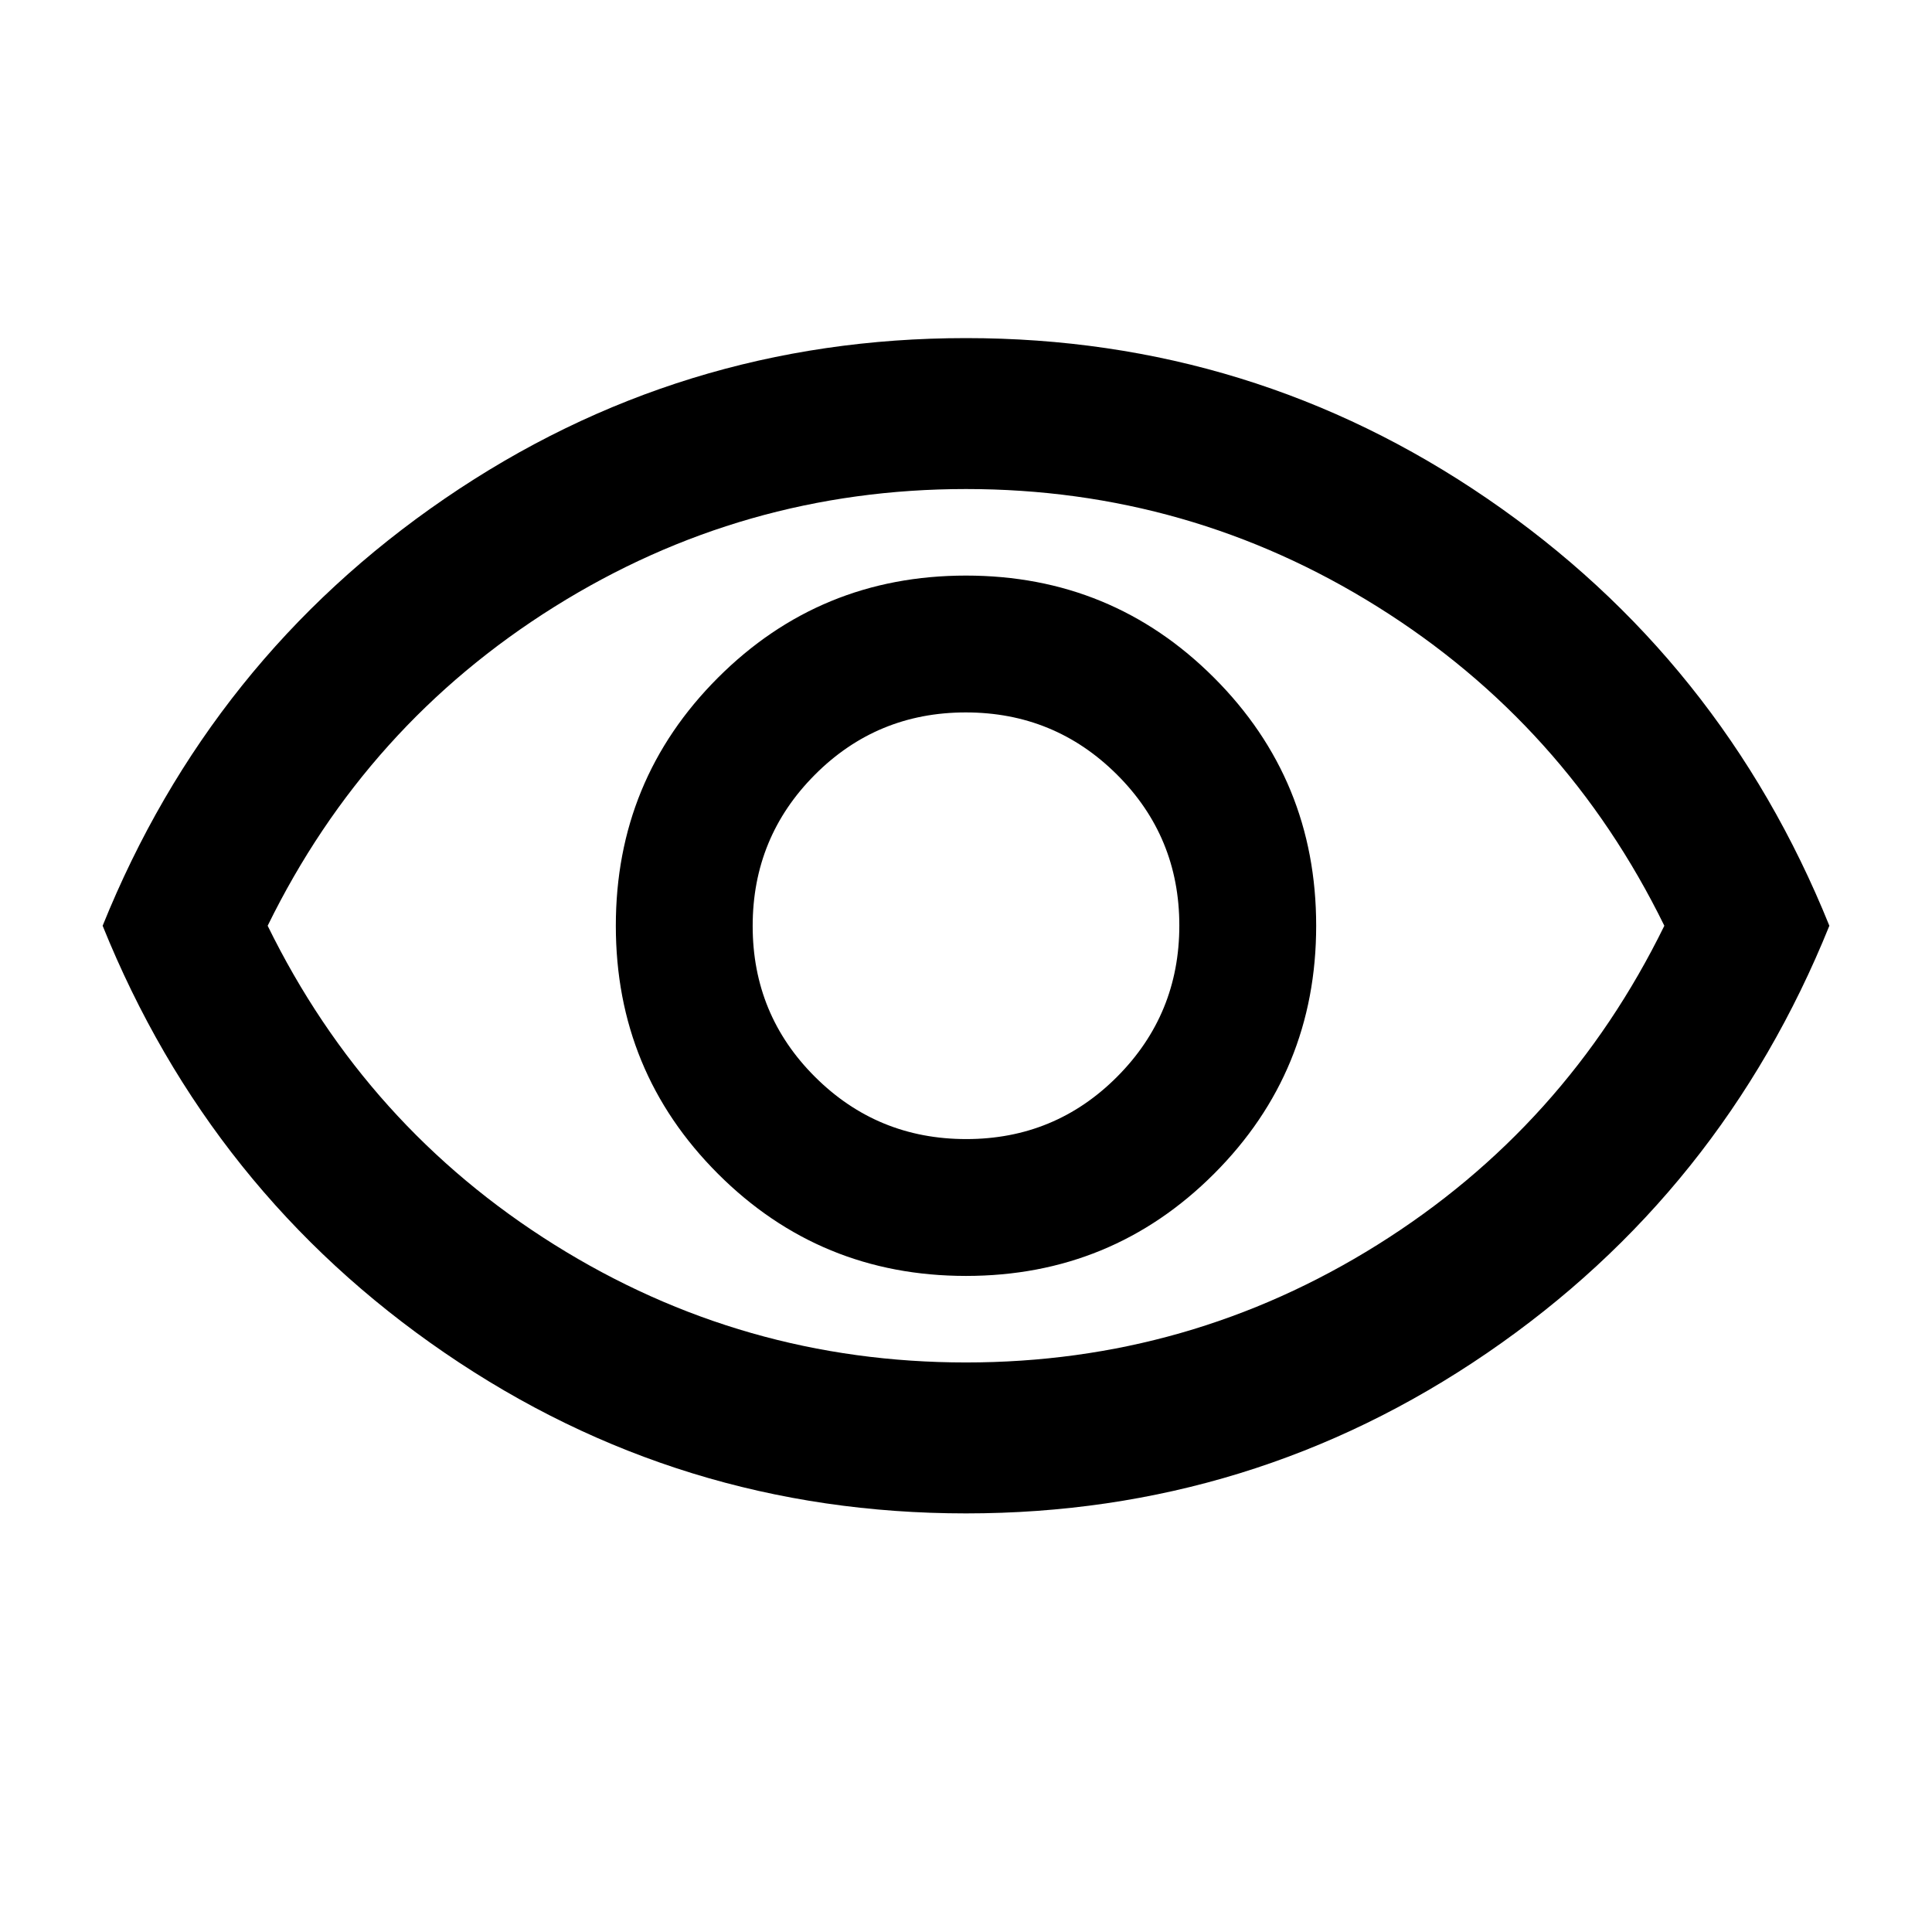 <svg xmlns="http://www.w3.org/2000/svg" height="24" viewBox="0 -960 960 960" width="24"><path d="M480-326q72.5 0 123.25-50.75T654-500q0-72.5-50.75-123.25T480-674q-72.5 0-123.25 50.75T306-500q0 72.5 50.75 123.25T480-326Zm.118-68Q436-394 405-424.882q-31-30.883-31-75Q374-544 404.882-575q30.883-31 75-31Q524-606 555-575.118q31 30.883 31 75Q586-456 555.118-425q-30.883 31-75 31ZM480-208q-142.5 0-259-79.75T51-500q53.5-132.5 170-212.25T480-792q142.5 0 259 79.75T909-500q-53.5 132.5-170 212.25T480-208Zm0-292Zm0 217q111 0 204.5-58.5T827-500q-49-100-142.5-158.5T480-717q-111 0-204.5 58.5T133-500q49 100 142.5 158.5T480-283Z"/></svg>